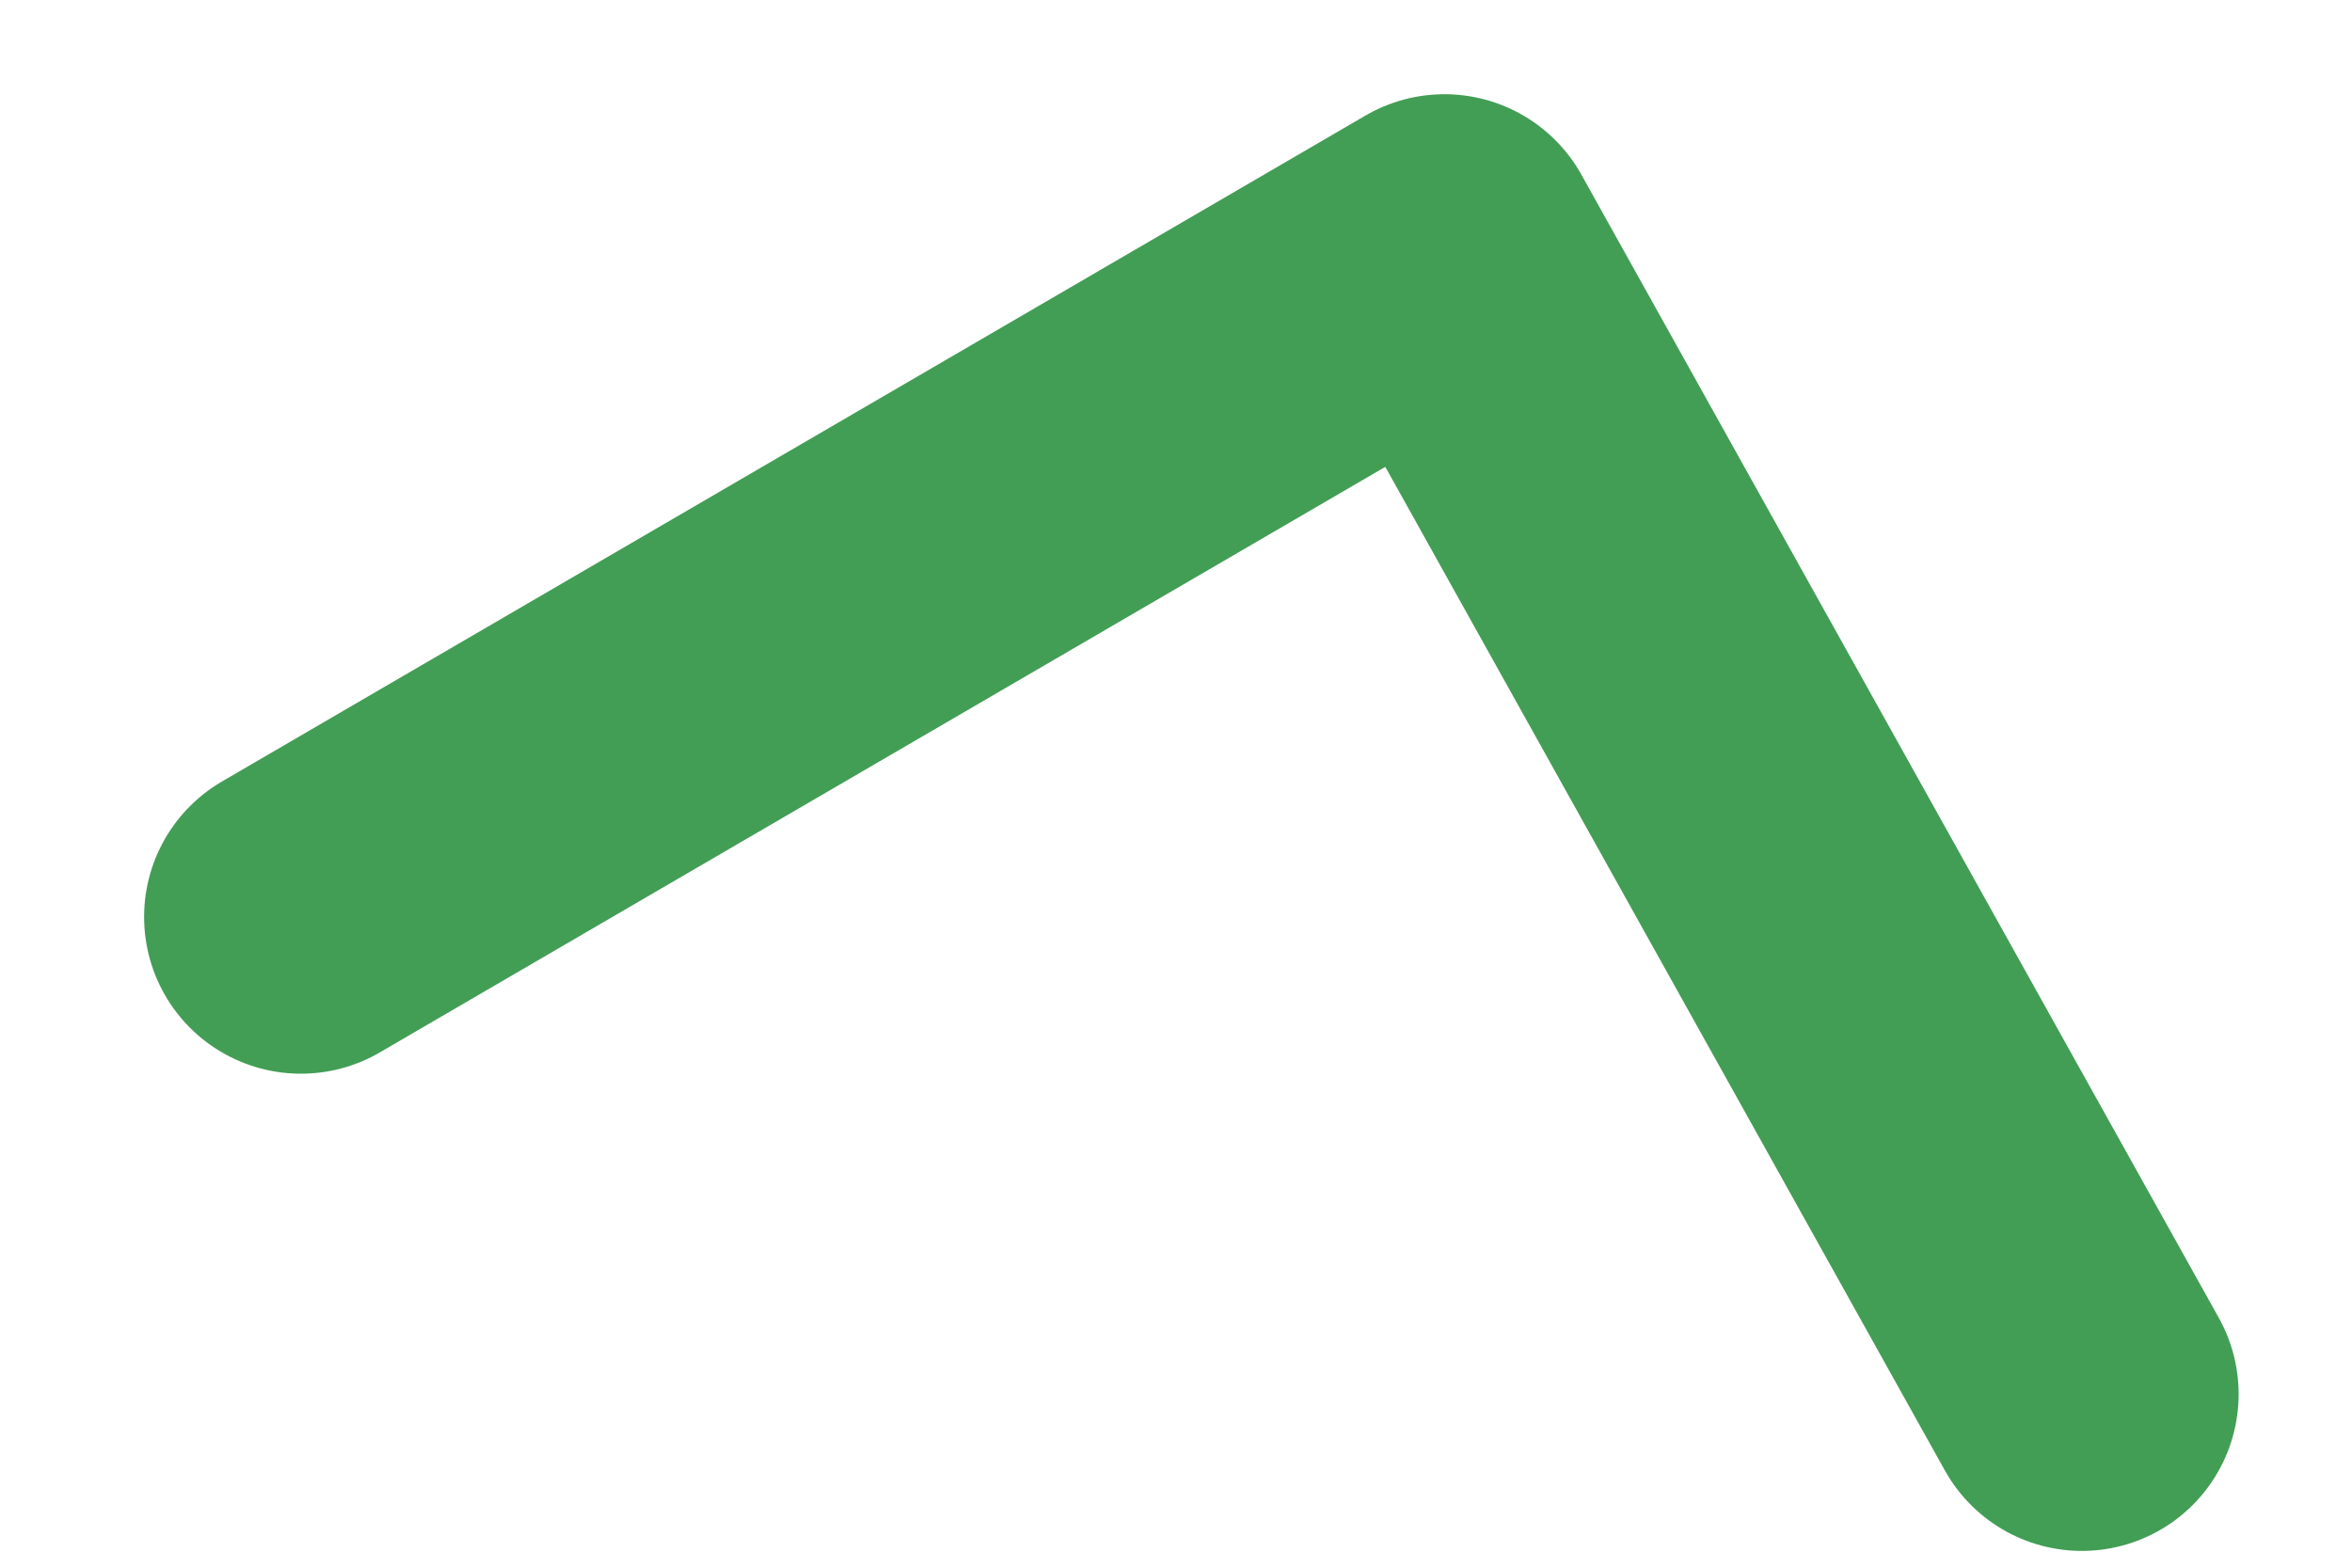 <svg width="15" height="10" viewBox="0 0 15 10" fill="none" xmlns="http://www.w3.org/2000/svg">
<path d="M13.277 8.893L9.212 1.601L1.919 5.849" stroke="#429E55" stroke-width="2" stroke-linecap="round" stroke-linejoin="round"/>
</svg>
